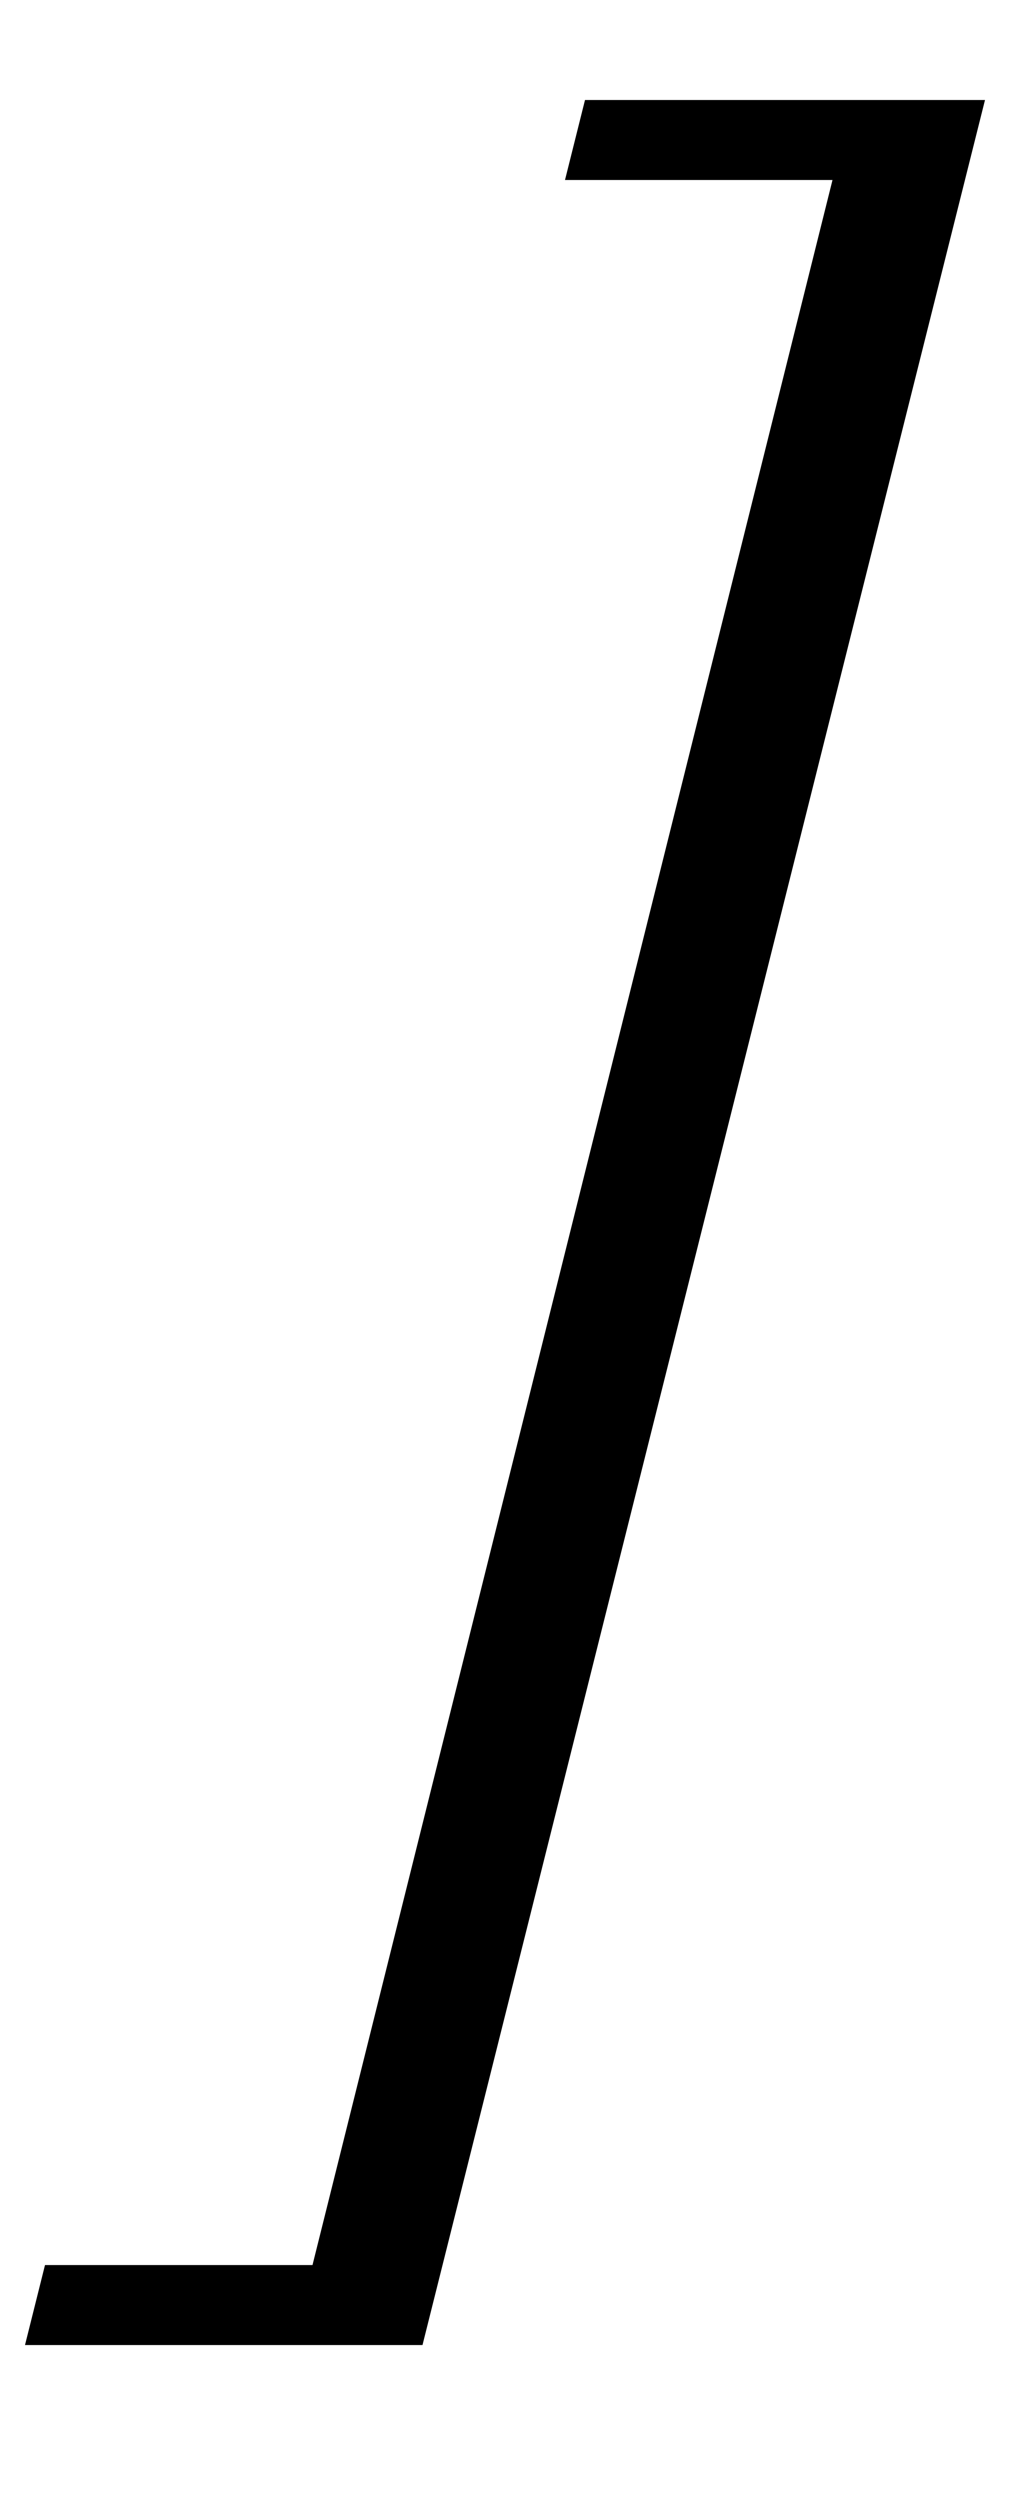<?xml version="1.0" standalone="no"?>
<!DOCTYPE svg PUBLIC "-//W3C//DTD SVG 1.1//EN" "http://www.w3.org/Graphics/SVG/1.1/DTD/svg11.dtd" >
<svg xmlns="http://www.w3.org/2000/svg" xmlns:xlink="http://www.w3.org/1999/xlink" version="1.1" viewBox="-74 0 404 1000">
  <g transform="matrix(1 0 0 -1 0 800)">
   <path fill="currentColor"
d="M-56 -106h107l208 834h-107l8 32h160l-225 -898h-159z" />
  </g>

</svg>
